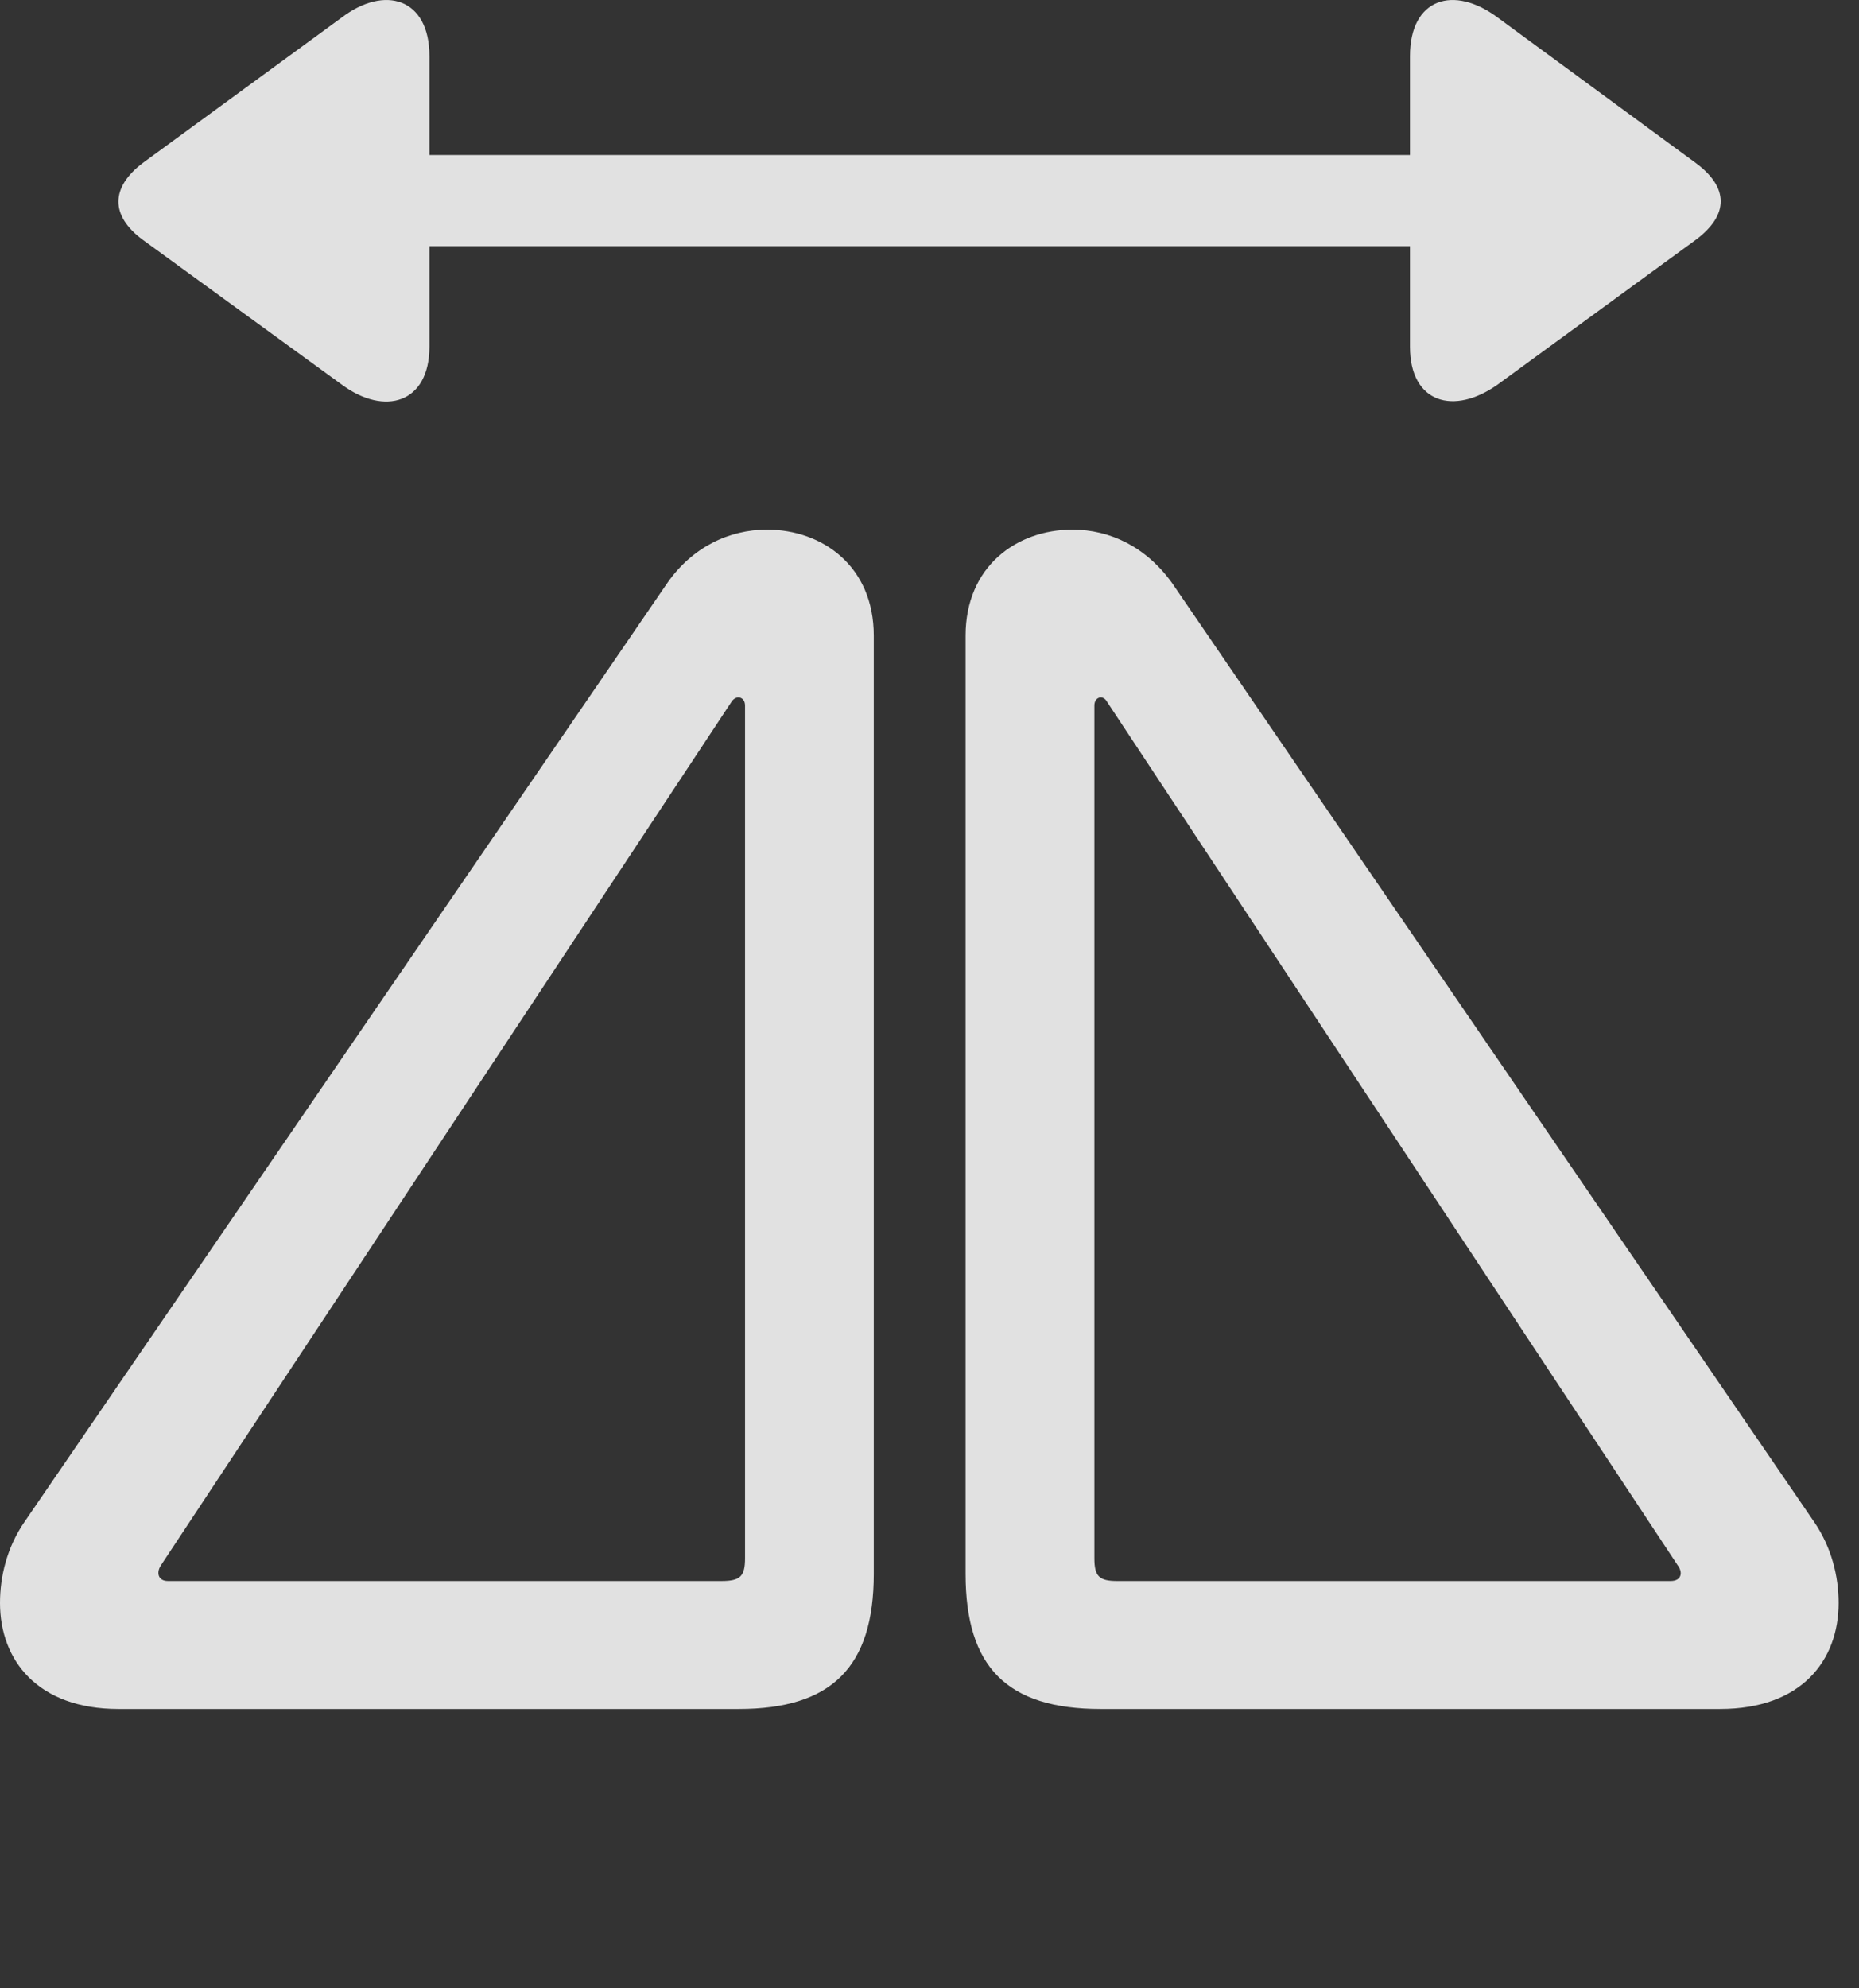 <?xml version="1.0" encoding="UTF-8"?>
<!--Generator: Apple Native CoreSVG 326-->
<!DOCTYPE svg
PUBLIC "-//W3C//DTD SVG 1.1//EN"
       "http://www.w3.org/Graphics/SVG/1.1/DTD/svg11.dtd">
<svg version="1.1" xmlns="http://www.w3.org/2000/svg" xmlns:xlink="http://www.w3.org/1999/xlink" viewBox="0 0 32.375 34.618">
 <rect x="0" y="0" width="32.375" height="34.618" fill="#333333" stroke="none"/>
 <g>
  <rect height="34.618" opacity="0" width="32.375" x="0" y="0"/>
  <path d="M2.064 29.757L12.865 29.757C14.479 29.757 15.217 29.032 15.217 27.405L15.217 11.068C15.217 9.864 14.328 9.222 13.357 9.222C12.701 9.222 12.059 9.523 11.621 10.152L0.424 26.503C0.123 26.941 0 27.447 0 27.911C0 28.909 0.656 29.757 2.064 29.757ZM2.926 27.529C2.748 27.529 2.721 27.378 2.803 27.255L12.742 12.216C12.824 12.093 12.975 12.134 12.975 12.284L12.975 27.132C12.975 27.447 12.893 27.529 12.565 27.529ZM29.955 29.757C31.377 29.757 32.02 28.909 32.02 27.911C32.02 27.447 31.896 26.941 31.596 26.503L20.412 10.152C19.961 9.523 19.332 9.222 18.676 9.222C17.705 9.222 16.816 9.864 16.816 11.068L16.816 27.405C16.816 29.032 17.541 29.757 19.168 29.757ZM29.094 27.529L19.455 27.529C19.141 27.529 19.059 27.447 19.059 27.132L19.059 12.284C19.059 12.134 19.209 12.093 19.277 12.216L29.217 27.255C29.312 27.378 29.285 27.529 29.094 27.529Z" fill="white" fill-opacity="0.85"/>
  <path d="M7.479 6.036L7.479 4.286L24.555 4.286L24.555 6.036C24.555 7.021 25.32 7.239 26.086 6.693L29.531 4.177C30.119 3.739 30.105 3.261 29.531 2.837L26.086 0.308C25.32-0.266 24.555-0.034 24.555 0.978L24.555 2.7L7.479 2.7L7.479 0.978C7.479-0.034 6.699-0.266 5.947 0.308L2.488 2.837C1.928 3.261 1.914 3.753 2.488 4.177L5.947 6.693C6.699 7.253 7.479 7.021 7.479 6.036Z" fill="white" fill-opacity="0.85"/>
 </g>
</svg>
